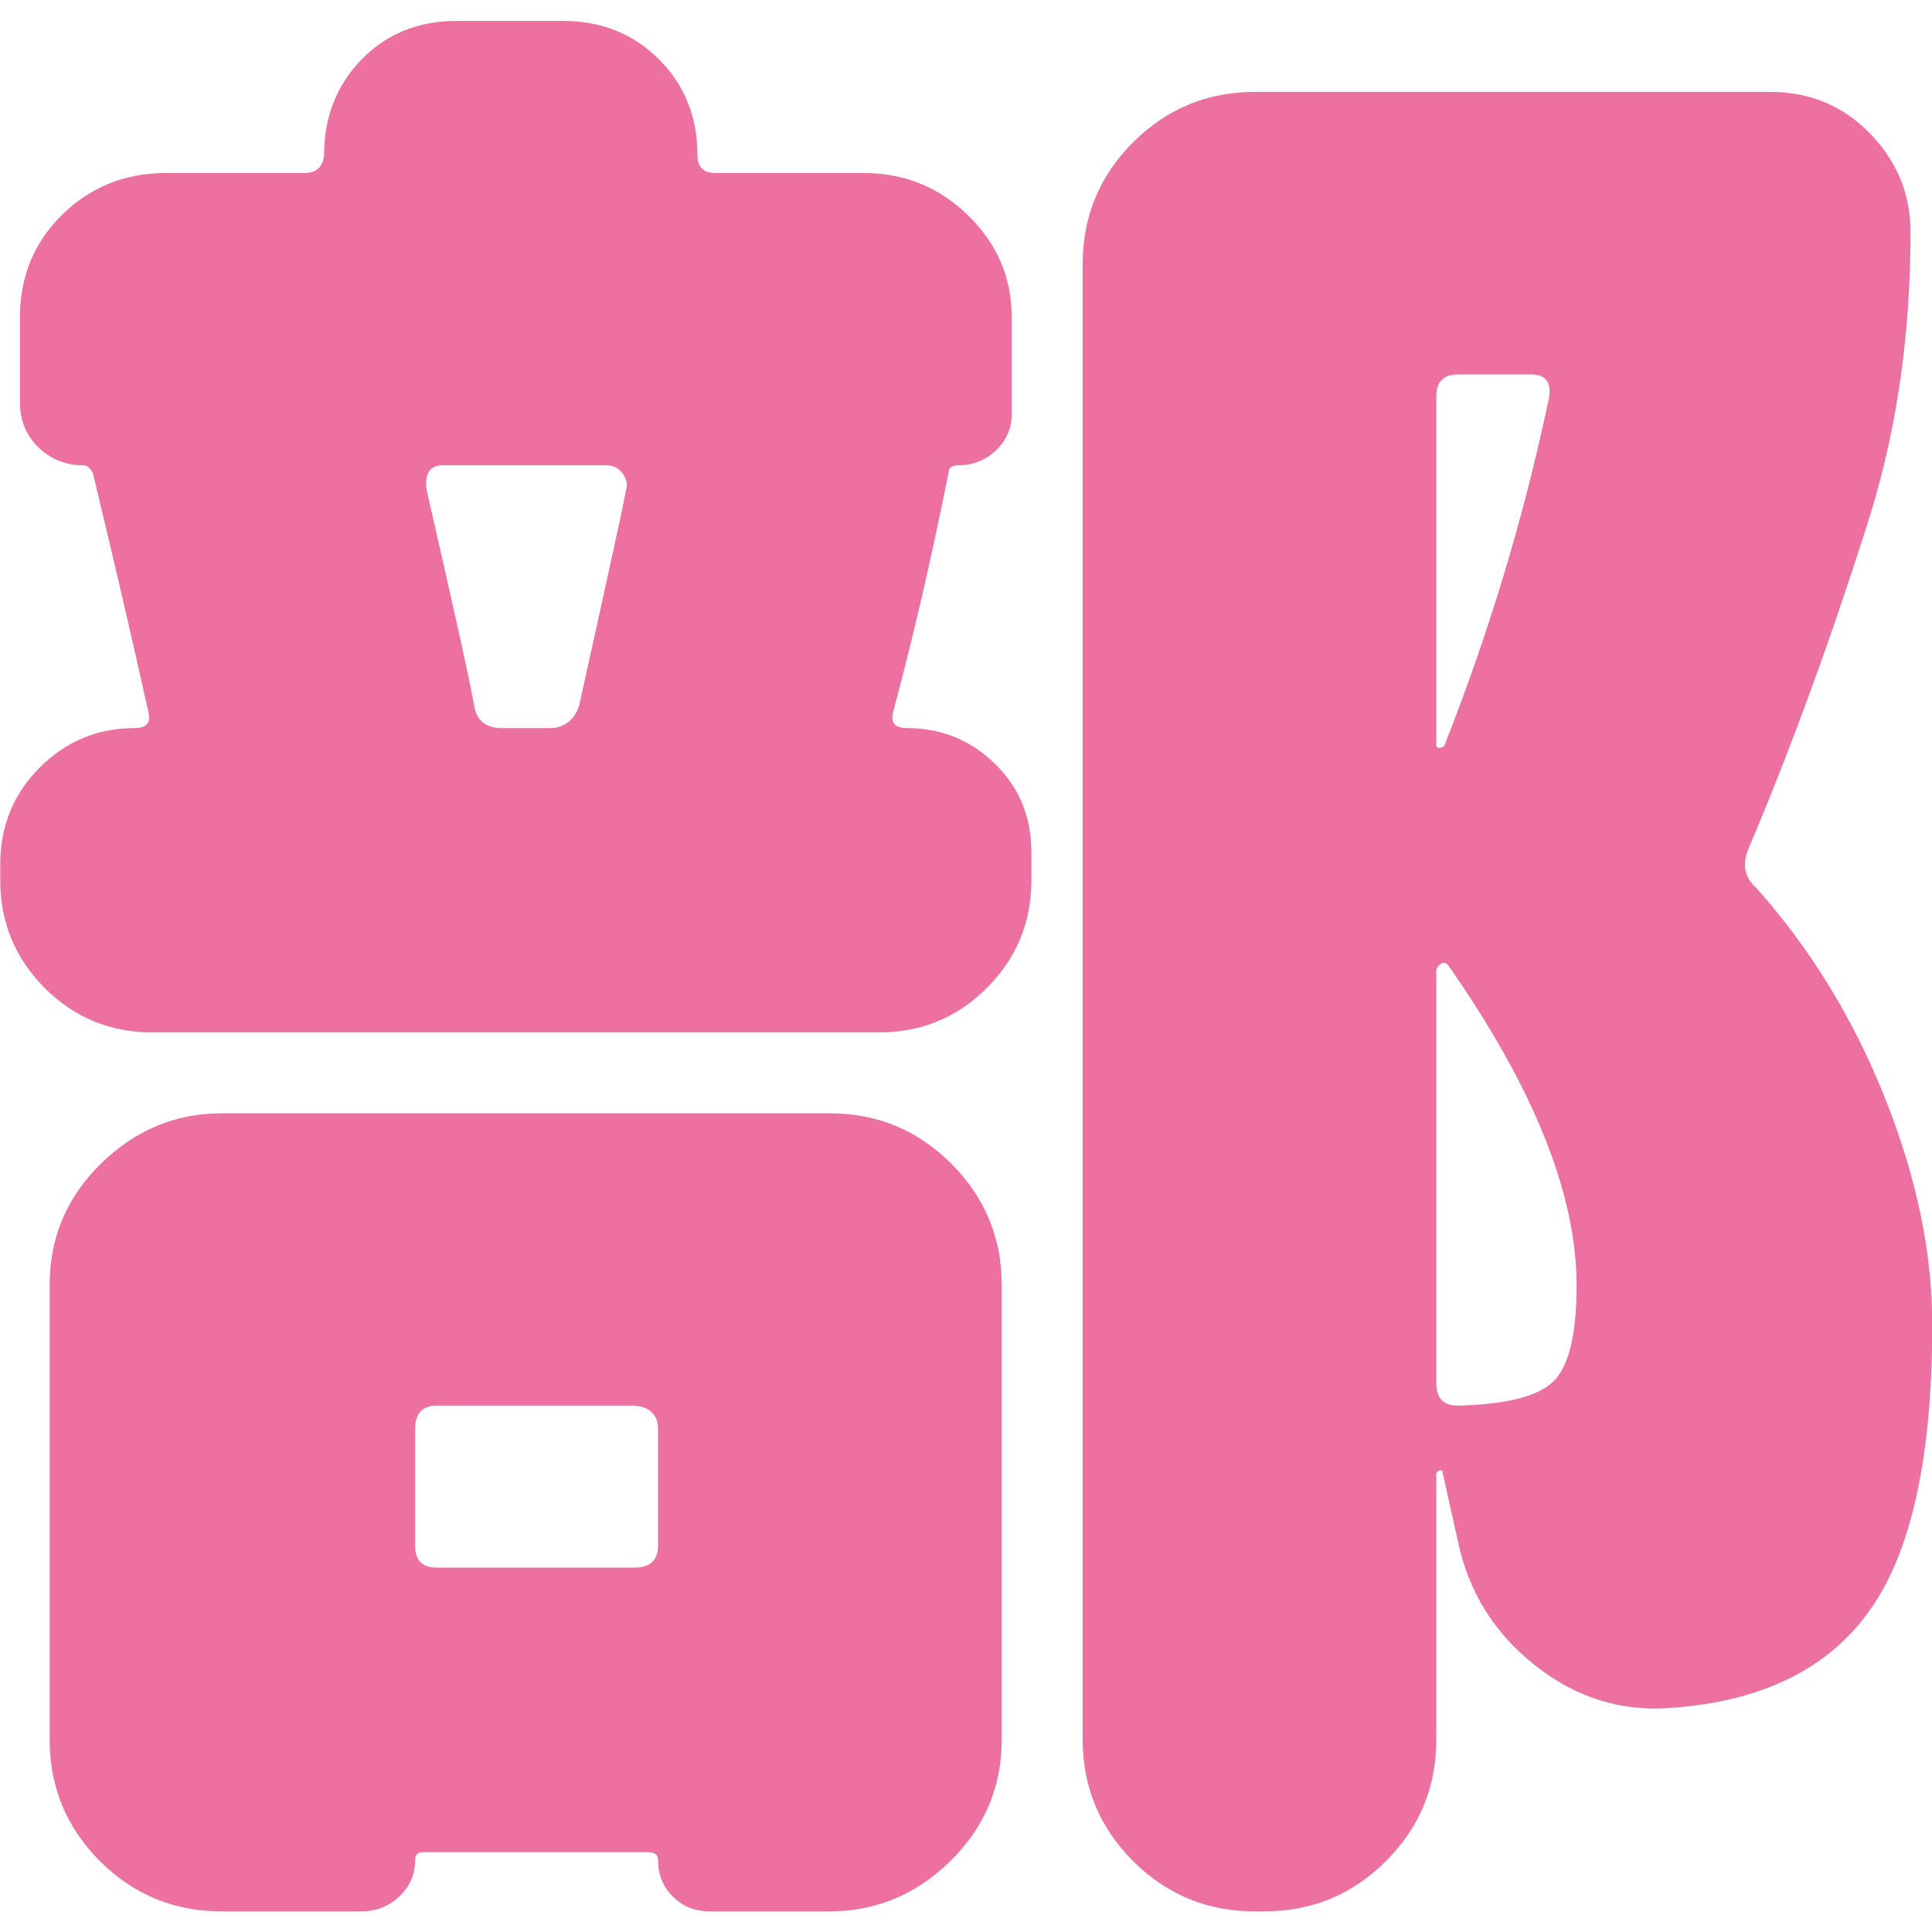 <?xml version="1.0" encoding="UTF-8" standalone="no"?>
<!DOCTYPE svg PUBLIC "-//W3C//DTD SVG 1.1//EN" "http://www.w3.org/Graphics/SVG/1.1/DTD/svg11.dtd">
<svg width="100%" height="100%" viewBox="0 0 256 256" version="1.1" xmlns="http://www.w3.org/2000/svg" xmlns:xlink="http://www.w3.org/1999/xlink" xml:space="preserve" xmlns:serif="http://www.serif.com/" style="fill-rule:evenodd;clip-rule:evenodd;stroke-linejoin:round;stroke-miterlimit:2;">
    <g transform="matrix(22.337,0,0,22.337,-1948.09,-1604.44)">
        <path d="M97.586,76.863C97.547,76.956 97.562,77.035 97.633,77.097C97.953,77.456 98.207,77.87 98.394,78.339C98.582,78.808 98.676,79.257 98.676,79.687C98.676,80.468 98.553,81.033 98.306,81.38C98.06,81.728 97.668,81.921 97.129,81.96C96.832,81.984 96.562,81.9 96.32,81.708C96.078,81.517 95.926,81.273 95.863,80.976L95.769,80.554C95.761,80.546 95.75,80.55 95.734,80.566L95.734,82.148C95.734,82.429 95.635,82.669 95.435,82.869C95.236,83.068 94.996,83.167 94.715,83.167L94.656,83.167C94.375,83.167 94.135,83.068 93.935,82.869C93.736,82.669 93.636,82.429 93.636,82.148L93.636,73.394C93.636,73.113 93.736,72.872 93.935,72.673C94.135,72.474 94.375,72.374 94.656,72.374L97.715,72.374C97.949,72.374 98.146,72.456 98.306,72.62C98.467,72.785 98.547,72.98 98.547,73.206C98.547,73.8 98.469,74.355 98.312,74.87C98.086,75.589 97.844,76.253 97.586,76.863ZM95.734,74.179L95.734,76.253C95.734,76.261 95.74,76.265 95.752,76.265C95.763,76.265 95.773,76.261 95.781,76.253C96.047,75.581 96.254,74.894 96.402,74.191C96.418,74.097 96.383,74.05 96.297,74.05L95.863,74.05C95.777,74.05 95.734,74.093 95.734,74.179ZM95.863,80.167C96.152,80.16 96.342,80.111 96.431,80.021C96.521,79.931 96.566,79.742 96.566,79.453C96.566,78.913 96.312,78.281 95.804,77.554C95.789,77.538 95.773,77.536 95.758,77.548C95.742,77.56 95.734,77.574 95.734,77.589L95.734,80.038C95.734,80.124 95.777,80.167 95.863,80.167ZM92.594,76.148C92.797,76.148 92.97,76.218 93.115,76.359C93.26,76.499 93.332,76.675 93.332,76.886L93.332,77.05C93.332,77.3 93.244,77.513 93.068,77.689C92.892,77.865 92.679,77.953 92.429,77.953L88.117,77.953C87.867,77.953 87.654,77.865 87.478,77.689C87.303,77.513 87.215,77.3 87.215,77.05L87.215,76.956C87.215,76.73 87.293,76.538 87.449,76.382C87.605,76.226 87.793,76.148 88.011,76.148C88.082,76.148 88.109,76.117 88.094,76.054C88.008,75.663 87.898,75.191 87.765,74.636C87.75,74.605 87.73,74.589 87.707,74.589C87.605,74.589 87.517,74.554 87.443,74.484C87.369,74.413 87.332,74.324 87.332,74.214L87.332,73.71C87.332,73.468 87.416,73.265 87.584,73.101C87.752,72.937 87.957,72.855 88.199,72.855L89.019,72.855C89.09,72.855 89.129,72.82 89.136,72.749C89.136,72.523 89.211,72.333 89.359,72.181C89.508,72.029 89.695,71.953 89.922,71.953L90.554,71.953C90.781,71.953 90.97,72.029 91.123,72.181C91.275,72.333 91.351,72.523 91.351,72.749C91.351,72.82 91.386,72.855 91.457,72.855L92.336,72.855C92.578,72.855 92.785,72.939 92.957,73.107C93.129,73.275 93.215,73.476 93.215,73.71L93.215,74.285C93.215,74.37 93.183,74.443 93.121,74.501C93.058,74.56 92.984,74.589 92.898,74.589C92.859,74.589 92.84,74.605 92.84,74.636C92.738,75.144 92.629,75.617 92.511,76.054C92.496,76.117 92.523,76.148 92.594,76.148ZM90.648,76.019C90.804,75.316 90.898,74.886 90.929,74.73C90.937,74.699 90.929,74.667 90.906,74.636C90.883,74.605 90.851,74.589 90.812,74.589L89.84,74.589C89.761,74.589 89.73,74.64 89.746,74.742C89.918,75.492 90.011,75.917 90.027,76.019C90.043,76.105 90.097,76.148 90.191,76.148L90.472,76.148C90.558,76.148 90.617,76.105 90.648,76.019ZM92.136,78.433C92.418,78.433 92.658,78.533 92.857,78.732C93.056,78.931 93.156,79.171 93.156,79.453L93.156,82.148C93.156,82.429 93.054,82.669 92.851,82.869C92.648,83.068 92.41,83.167 92.136,83.167L91.422,83.167C91.336,83.167 91.263,83.138 91.205,83.079C91.146,83.021 91.117,82.949 91.117,82.863C91.117,82.831 91.097,82.816 91.058,82.816L89.722,82.816C89.691,82.816 89.676,82.831 89.676,82.863C89.676,82.949 89.644,83.021 89.582,83.079C89.519,83.138 89.445,83.167 89.359,83.167L88.527,83.167C88.246,83.167 88.006,83.068 87.806,82.869C87.607,82.669 87.508,82.429 87.508,82.148L87.508,79.453C87.508,79.171 87.609,78.931 87.812,78.732C88.015,78.533 88.254,78.433 88.527,78.433L92.136,78.433ZM91.117,80.999L91.117,80.308C91.117,80.222 91.07,80.175 90.976,80.167L89.804,80.167C89.719,80.167 89.676,80.214 89.676,80.308L89.676,80.999C89.676,81.085 89.719,81.128 89.804,81.128L90.976,81.128C91.07,81.128 91.117,81.085 91.117,80.999Z" style="fill:rgb(236,113,161);fill-rule:nonzero;"/>
    </g>
</svg>
